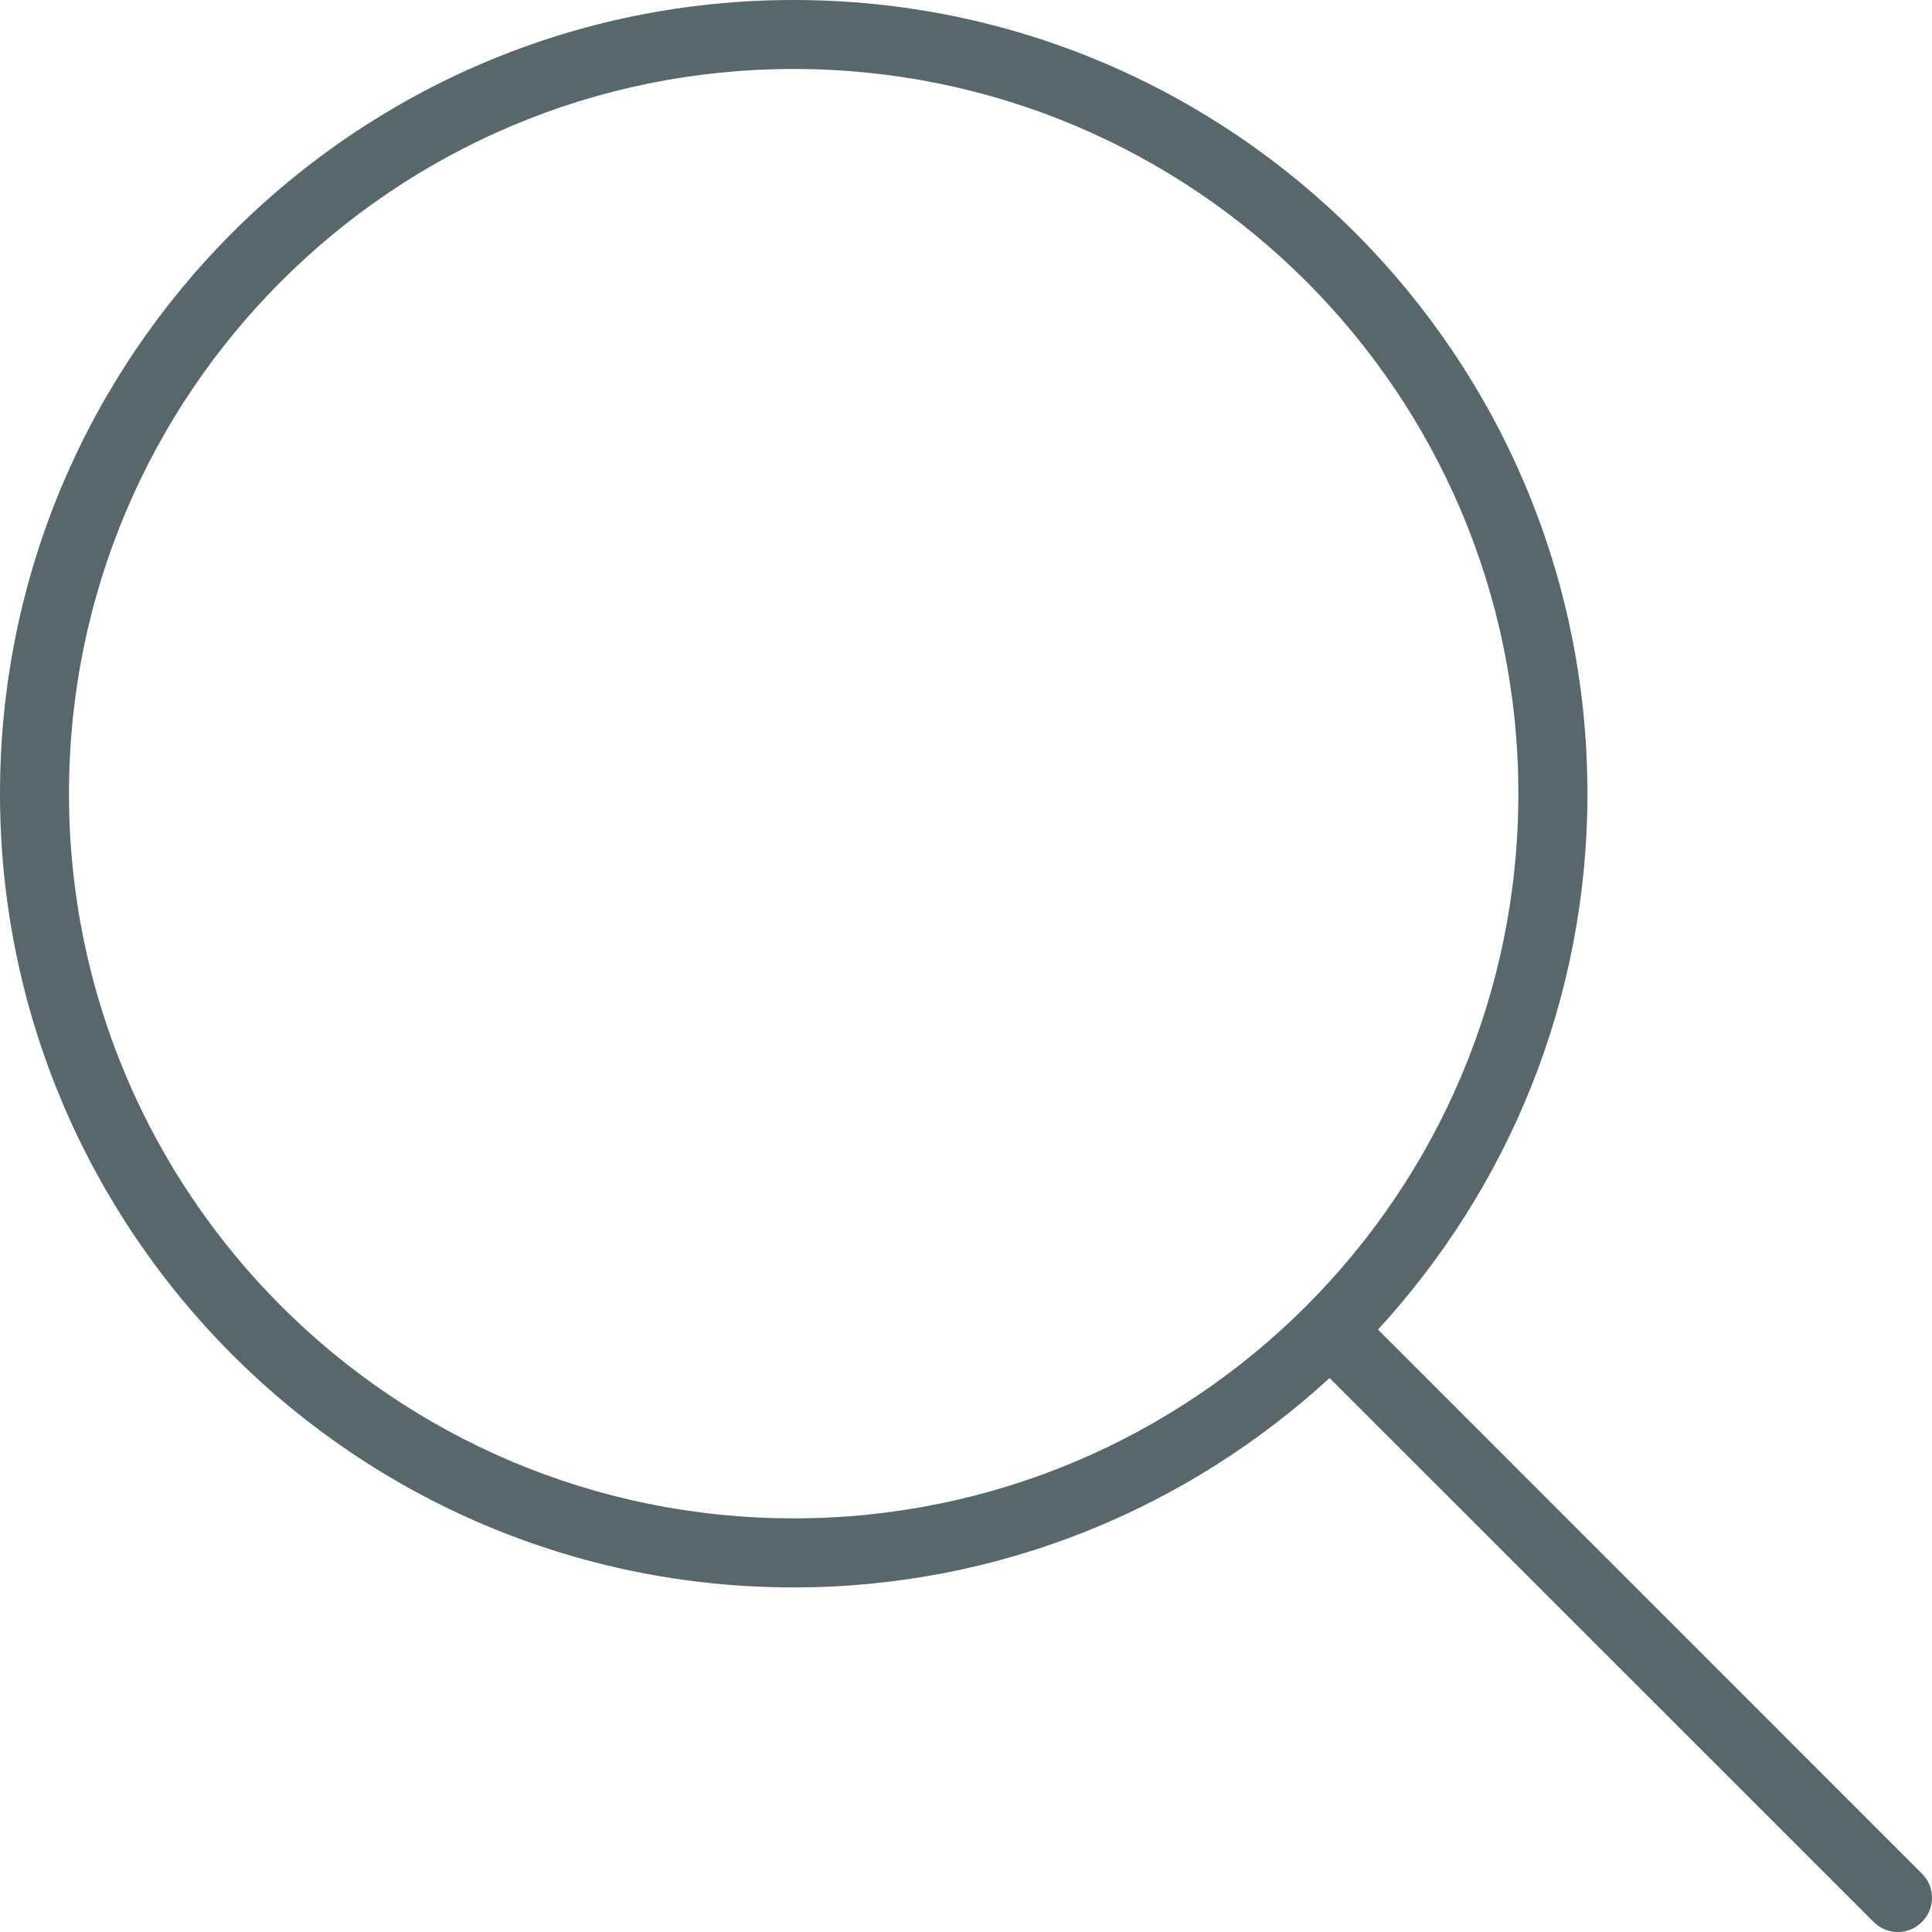 <?xml version="1.0" encoding="UTF-8" standalone="no"?>
<svg width="20px" height="20px" viewBox="0 0 20 20" version="1.1" xmlns="http://www.w3.org/2000/svg" xmlns:xlink="http://www.w3.org/1999/xlink">
  <g id="Page-1" stroke="none" stroke-width="1" fill="none" fill-rule="evenodd">
    <g id="General-Sheet" transform="translate(-404, -1509)" fill="#58676C">
      <path d="M423.896,1528.396 L418.265,1522.764 C419.607,1521.302 420.433,1519.358 420.433,1517.216 C420.433,1512.679 416.754,1509 412.216,1509 C407.679,1509 404,1512.679 404,1517.216 C404,1521.754 407.679,1525.433 412.216,1525.433 C414.358,1525.433 416.301,1524.607 417.764,1523.265 L423.396,1528.896 C423.534,1529.035 423.758,1529.035 423.896,1528.896 C424.035,1528.758 424.035,1528.534 423.896,1528.396 L423.896,1528.396 Z M412.216,1524.718 C408.073,1524.718 404.714,1521.36 404.714,1517.216 C404.714,1513.073 408.073,1509.714 412.216,1509.714 C416.359,1509.714 419.718,1513.073 419.718,1517.216 C419.718,1521.36 416.359,1524.718 412.216,1524.718 L412.216,1524.718 Z" id="Imported-Layers-5"></path>
    </g>
  </g>
</svg>
